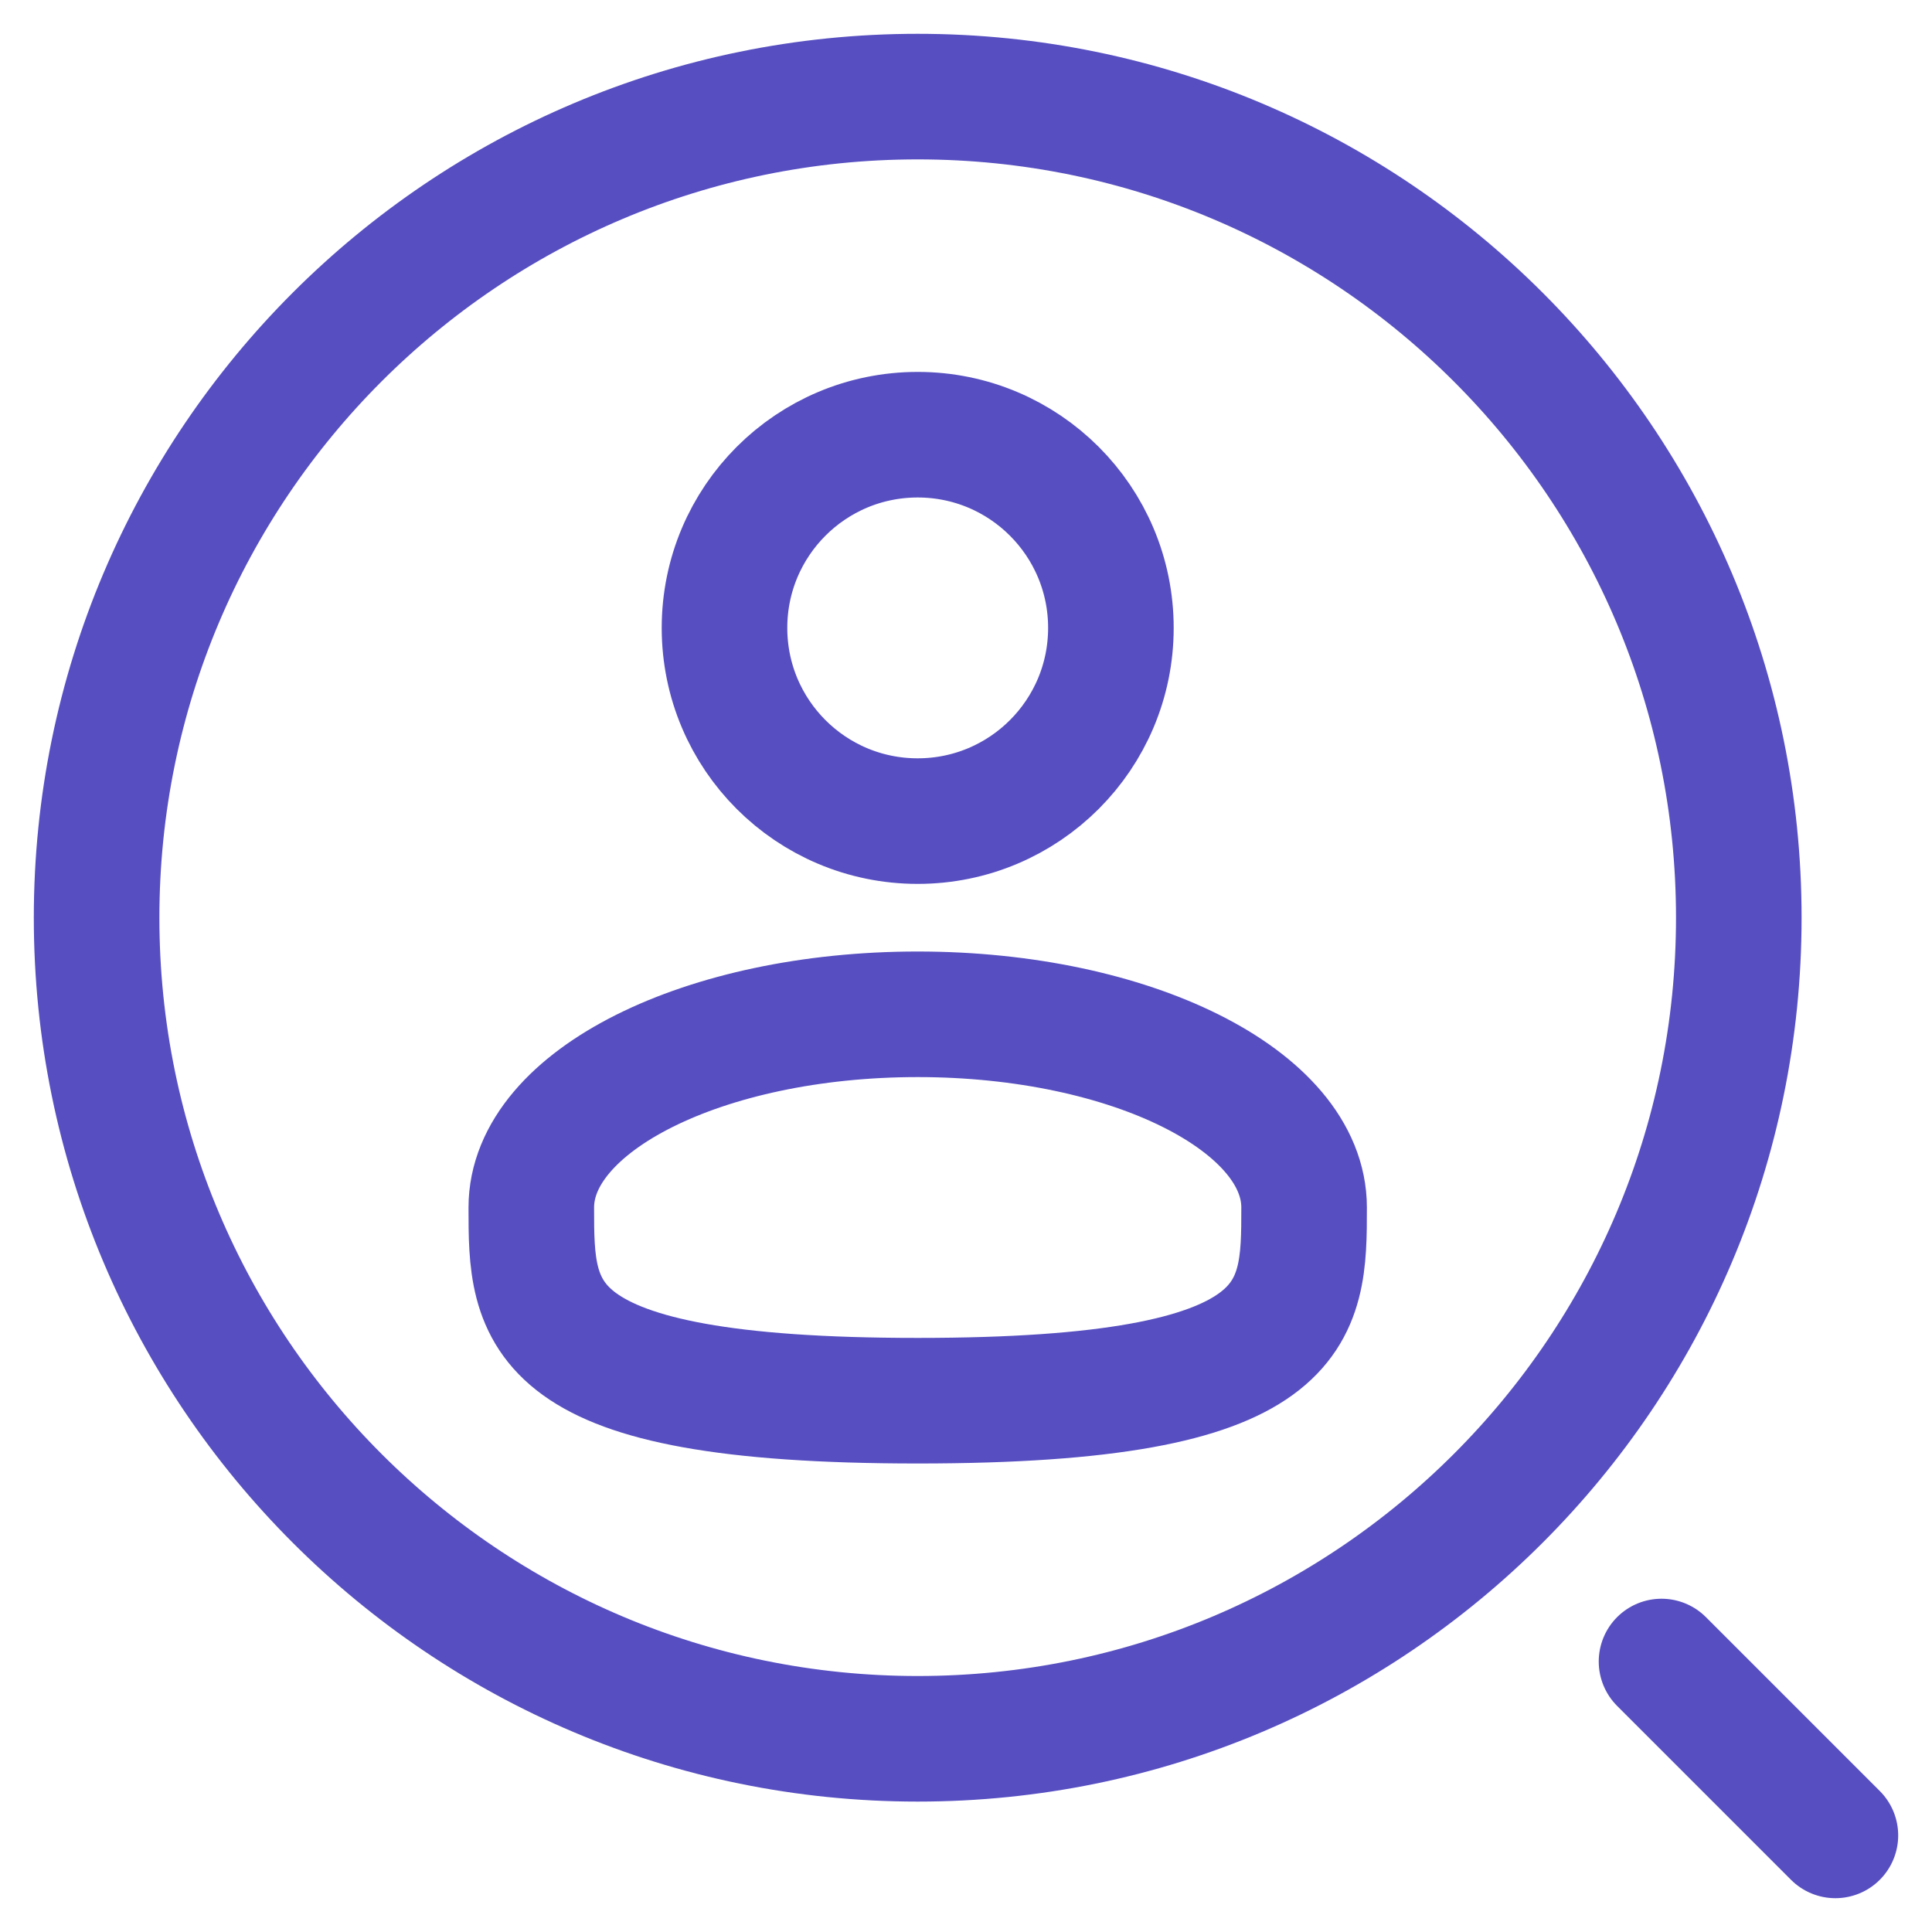 <svg
    width="20"
    height="20"
    viewBox="0 0 20 20"
    fill="none"
    xmlns="http://www.w3.org/2000/svg">
    <path
        d="M17.2 17.2L19 19M18 9.5C18 14.194 14.194 18 9.5 18C4.806 18 1 14.194 1 9.5C1 4.806 4.806 1 9.5 1C14.194 1 18 4.806 18 9.5ZM11.5 6.5C11.5 7.605 10.605 8.5 9.5 8.5C8.395 8.5 7.5 7.605 7.5 6.5C7.5 5.395 8.395 4.5 9.5 4.5C10.605 4.5 11.5 5.395 11.5 6.5ZM13.5 12.5C13.5 13.605 13.5 14.5 9.5 14.5C5.5 14.5 5.5 13.605 5.5 12.5C5.5 11.395 7.29 10.5 9.5 10.5C11.71 10.5 13.5 11.395 13.5 12.5Z"
        stroke="#574FC1"
        stroke-width="1.3"
        stroke-linecap="round" />
</svg>
